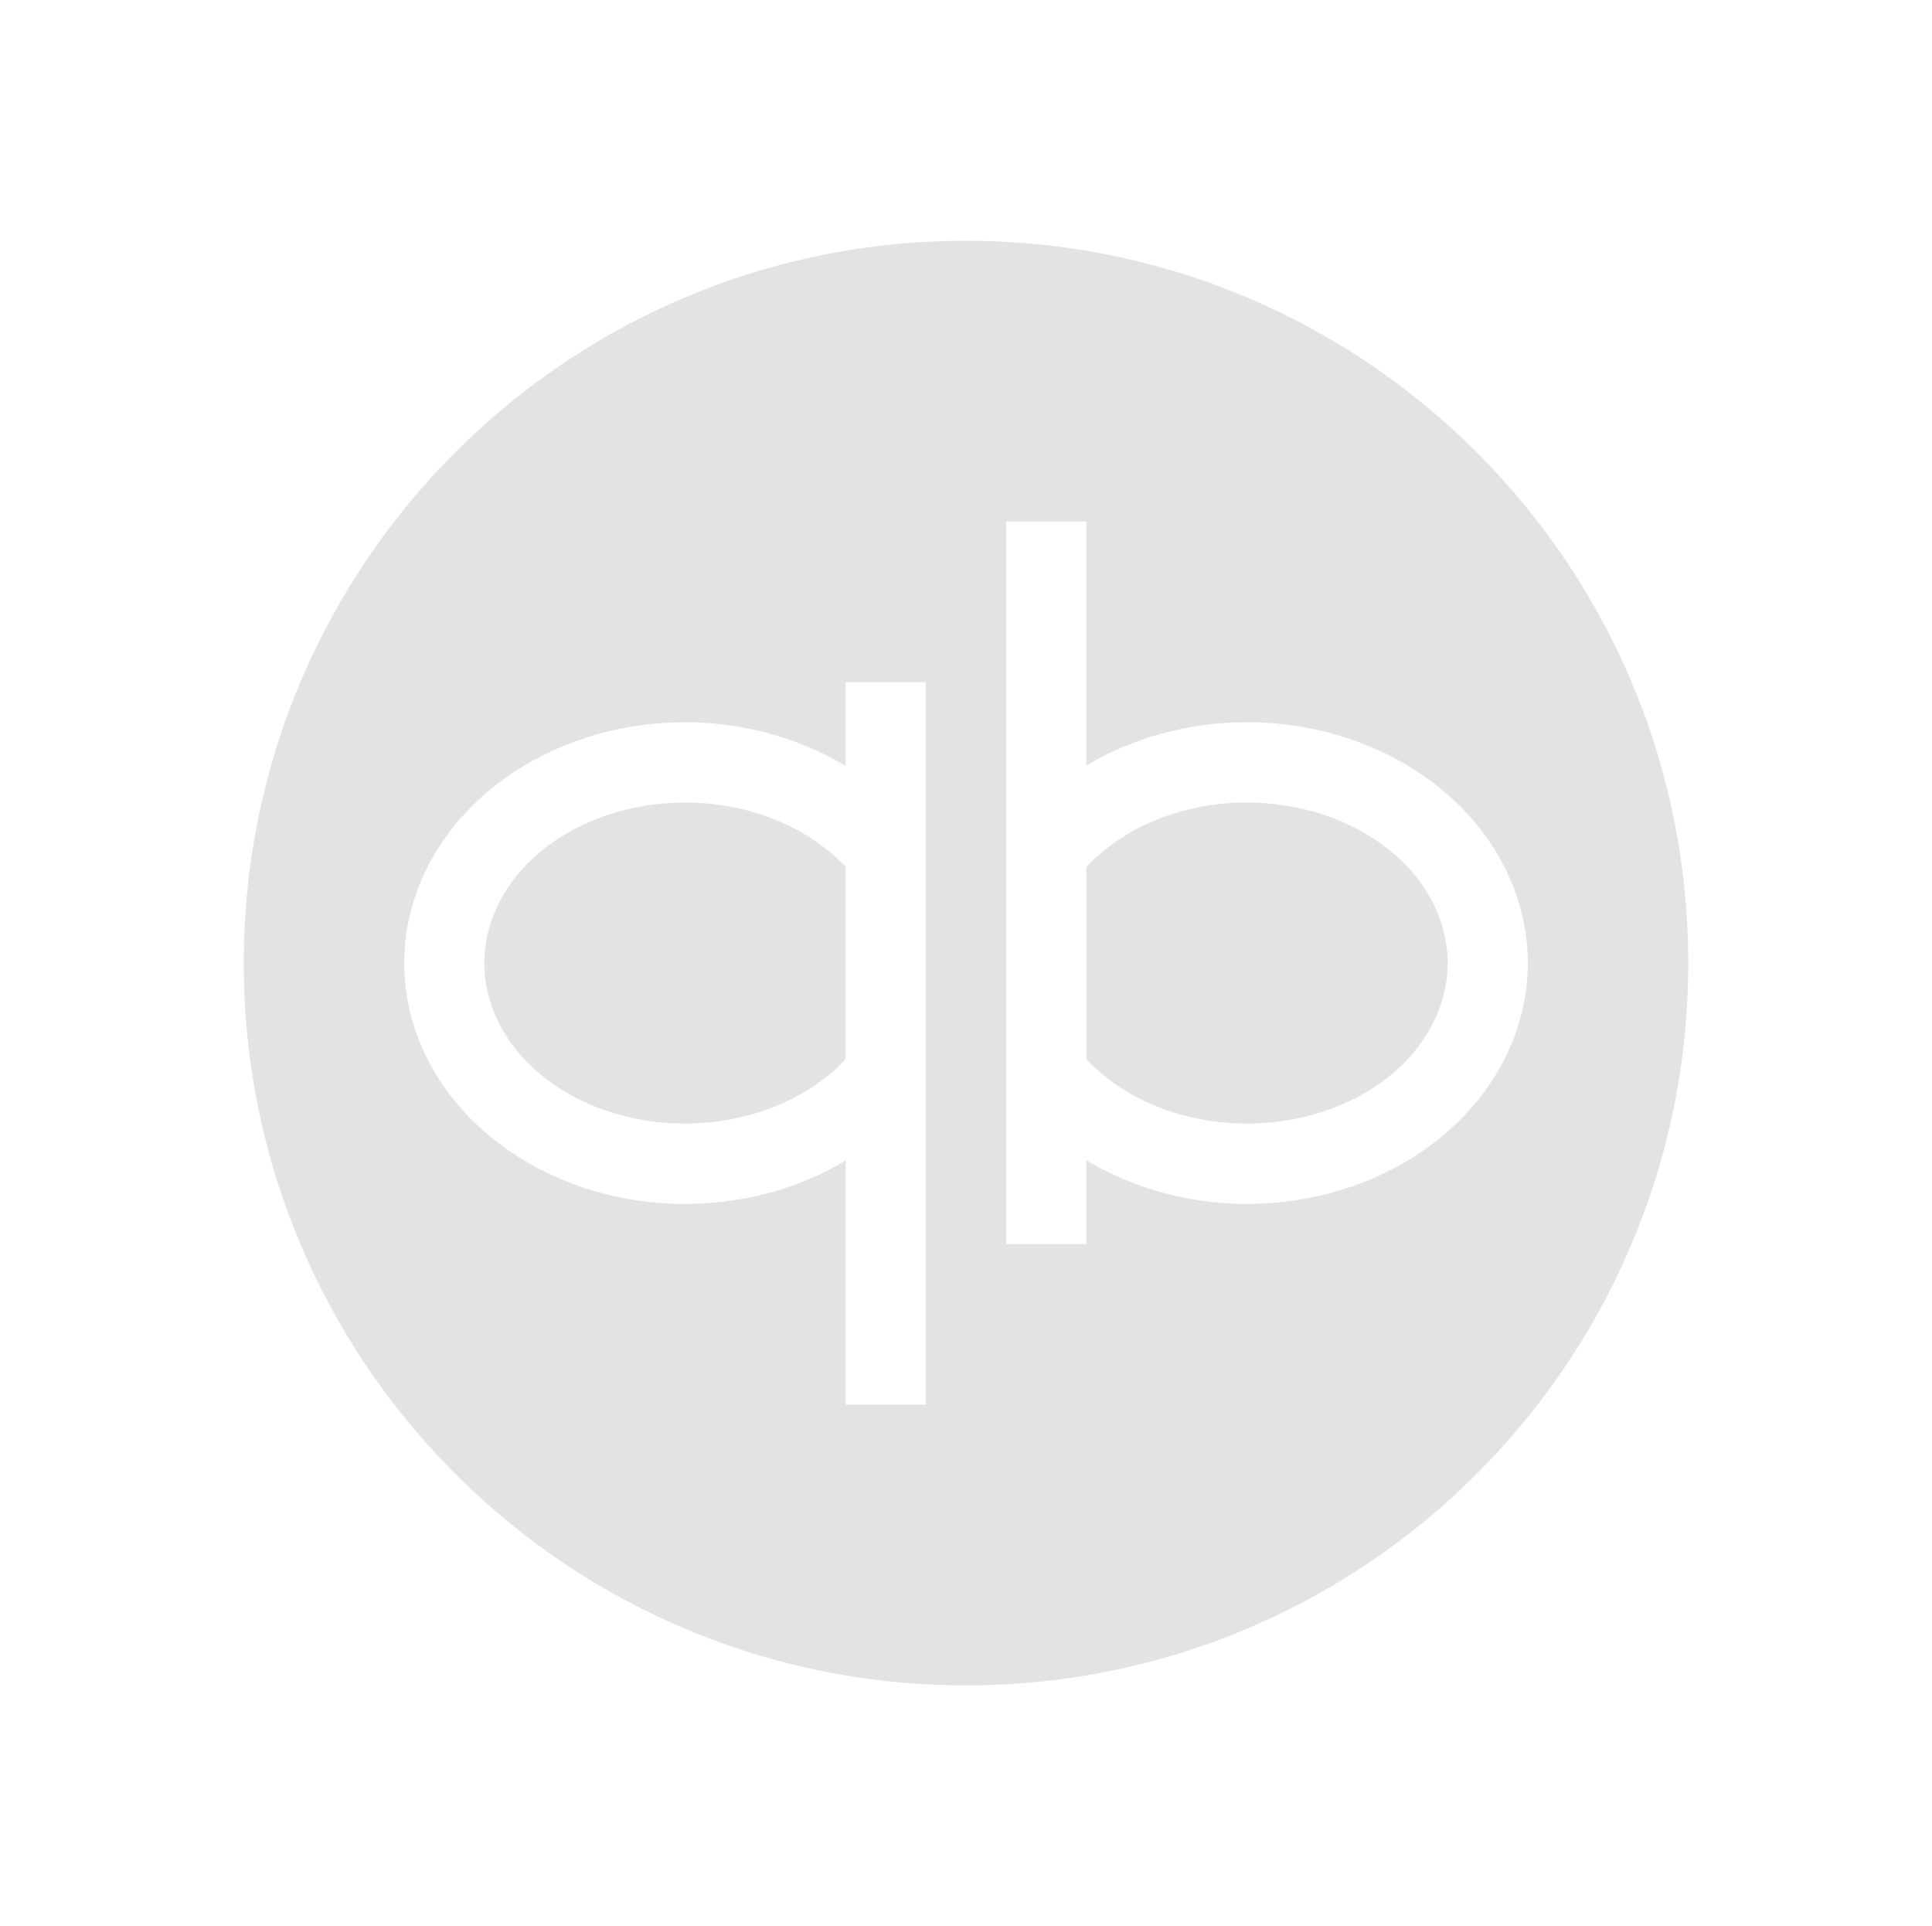 <?xml version="1.0" encoding="UTF-8" standalone="no"?>
<!-- Created with Inkscape (http://www.inkscape.org/) -->

<svg
   xmlns:dc="http://purl.org/dc/elements/1.1/"
   xmlns:cc="http://creativecommons.org/ns#"
   xmlns:rdf="http://www.w3.org/1999/02/22-rdf-syntax-ns#"
   xmlns:svg="http://www.w3.org/2000/svg"
   xmlns="http://www.w3.org/2000/svg"
   xmlns:sodipodi="http://sodipodi.sourceforge.net/DTD/sodipodi-0.dtd"
   xmlns:inkscape="http://www.inkscape.org/namespaces/inkscape"
   width="48.15"
   height="48"
   viewBox="0 0 48.15 48"
   version="1.1"
   id="svg8"
   inkscape:version="0.92+devel (b8837397f6, 2017-07-27, custom)"
   sodipodi:docname="qbittorrent.svg">
  <defs
     id="ol-defs">
    <style
       id="current-color-scheme">      .ColorScheme-Text {
        color:#d0d0d0;
        stop-color:#d0d0d0;
      }
      .ColorScheme-Background {
        color:#212121;
        stop-color:#212121;
      }
      .ColorScheme-Highlight {
        color:#0039a9;
        stop-color:#0039a9;
      }
      .ColorScheme-ViewText {
        color:#d0d0d0;
        stop-color:#d0d0d0;
      }
      .ColorScheme-ViewBackground {
        color:#19191b;
        stop-color:#19191b;
      }
      .ColorScheme-ViewHover {
        color:#005cc7;
        stop-color:#005cc7;
      }
      .ColorScheme-ViewFocus{
        color:#002466;
        stop-color:#002466;
      }
      .ColorScheme-ButtonText {
        color:#d0d0d0;
        stop-color:#d0d0d0;
      }
      .ColorScheme-ButtonBackground {
        color:#232323;
        stop-color:#232323;                             
      }                                                 
      .ColorScheme-ButtonHover {                        
        color:#005cc7;                                  
        stop-color:#005cc7;                             
      }                                                 
      .ColorScheme-ButtonFocus{                         
        color:#0039a9;                                  
        stop-color:#0039a9;                             
      }</style>
  </defs>
  <sodipodi:namedview
     id="base"
     pagecolor="#002266"
     bordercolor="#ffffff"
     borderopacity="0.467"
     inkscape:pageopacity="0"
     inkscape:pageshadow="2"
     inkscape:zoom="12.859375"
     inkscape:cx="31.6838"
     inkscape:cy="21.027627"
     inkscape:document-units="px"
     inkscape:current-layer="svg8"
     inkscape:document-rotation="0"
     showgrid="false"
     inkscape:showpageshadow="false"
     borderlayer="true"
     units="px"
     fit-margin-top="0"
     fit-margin-left="0"
     fit-margin-right="0"
     fit-margin-bottom="0"
     inkscape:window-width="1920"
     inkscape:window-height="1051"
     inkscape:window-x="0"
     inkscape:window-y="0"
     inkscape:window-maximized="1"
     inkscape:snap-page="true" />
  <g
     id="g843"
     inkscape:label="#qbittorrent">
    <rect
       inkscape:label="#boundary"
       y="0"
       x="0"
       height="48"
       width="48.15"
       id="rect4264"
       style="fill:none;fill-opacity:0.747;stroke-width:23.616;stroke-opacity:0.36" />
    <path
       style="color:#000000;opacity:0.6;fill:#d0d0d0;fill-rule:evenodd;stroke-width:2"
       d="M 24.075,6 C 14.133,6 6.075,14.059 6.075,24 c 0,9.942 8.059,18 18,18 9.942,0 18,-8.059 18,-18 0,-9.942 -8.059,-18 -18,-18 z m 1.001,6.998 h 1.997 V 19.078 A 7.001,6.001 0 0 1 31.078,17.998 7.001,6.001 0 0 1 38.076,24 7.001,6.001 0 0 1 31.078,30.002 7.001,6.001 0 0 1 27.073,28.913 v 2.09 h -1.997 z m -3.999,3.999 h 1.997 V 35.002 H 21.077 V 28.922 A 7.001,6.001 0 0 1 17.072,30.002 7.001,6.001 0 0 1 10.074,24 a 7.001,6.001 0 0 1 6.998,-6.002 7.001,6.001 0 0 1 4.004,1.089 z m -4.004,3.003 A 5.001,4 0 0 0 12.072,24 a 5.001,4 0 0 0 5.001,3.999 5.001,4 0 0 0 4.004,-1.607 v -4.786 a 5.001,4 0 0 0 -4.004,-1.607 z m 13.859,0 a 5.001,4 0 0 0 -3.858,1.607 v 4.786 A 5.001,4 0 0 0 31.078,27.999 5.001,4 0 0 0 36.078,24 5.001,4 0 0 0 31.078,20.001 a 5.001,4 0 0 0 -0.146,0 z"
       id="path822"
       inkscape:connector-curvature="0"
       inkscape:label="#2" />
  </g>
</svg>
